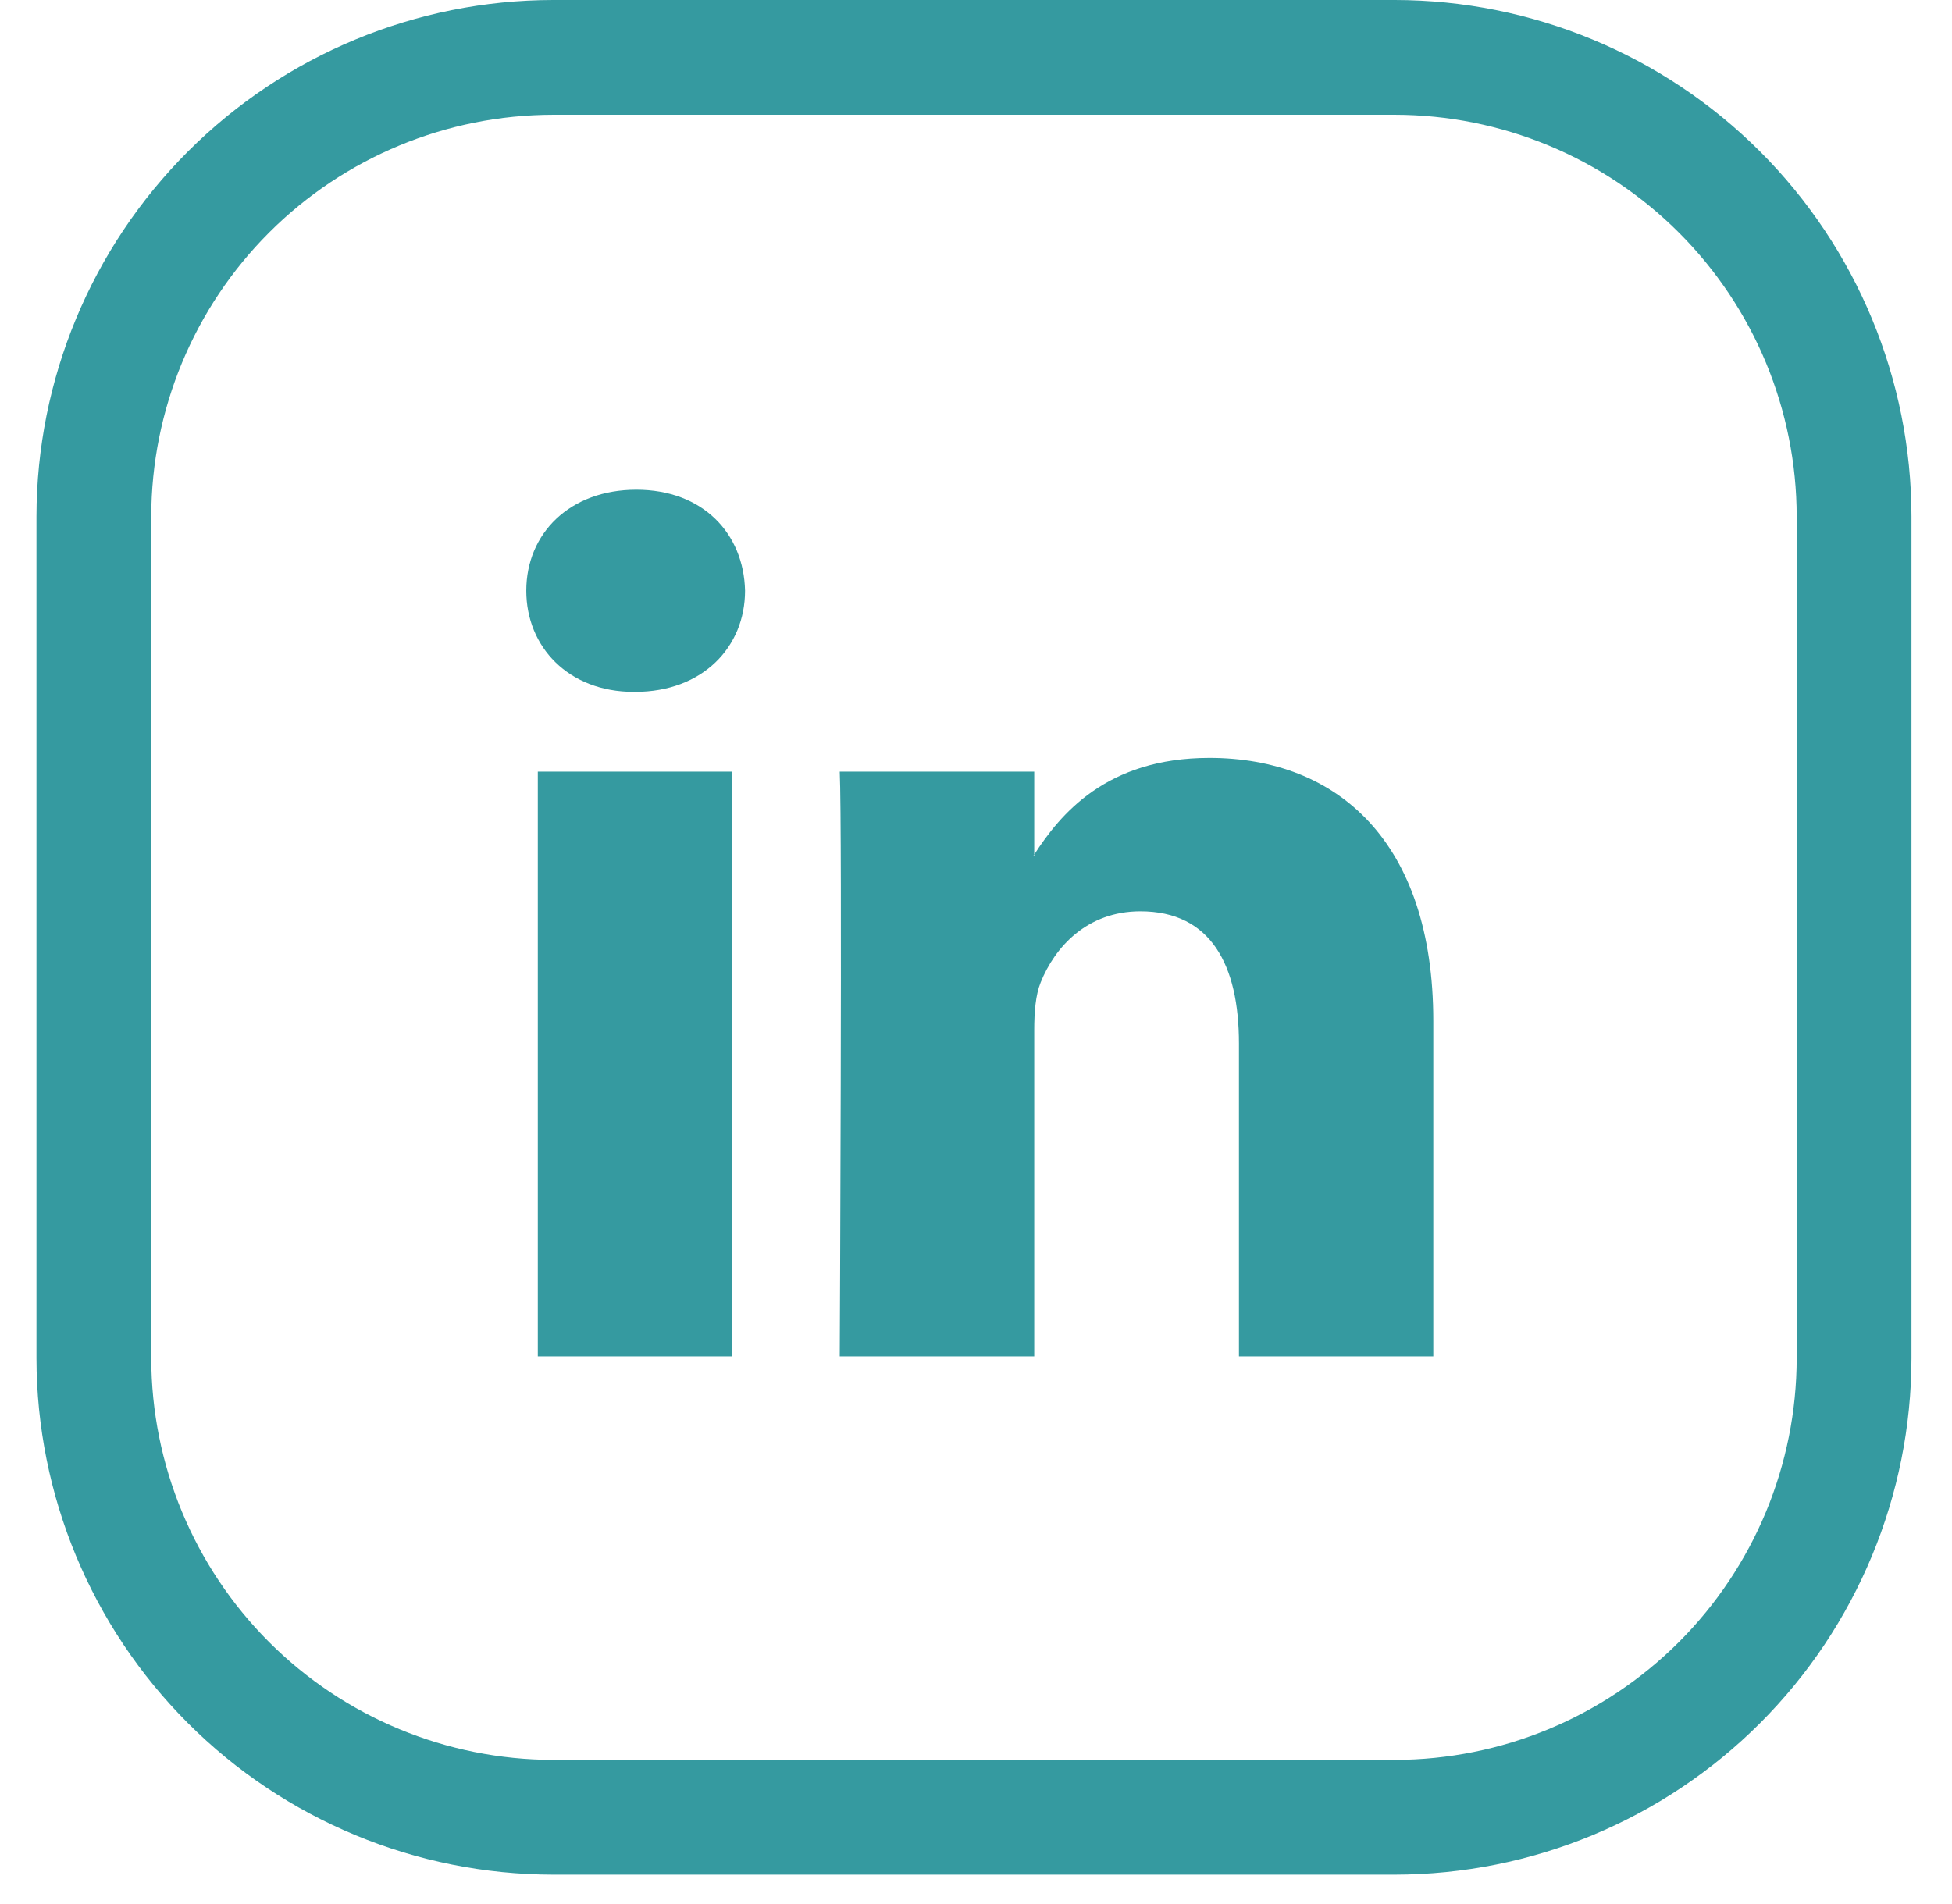 <svg width="41" height="40" viewBox="0 0 41 40" fill="none" xmlns="http://www.w3.org/2000/svg">
<path d="M30.105 21.45V28.494H26.023V21.921C26.023 20.271 25.432 19.145 23.953 19.145C22.826 19.145 22.153 19.903 21.858 20.639C21.751 20.902 21.723 21.267 21.723 21.633V28.494H17.638C17.638 28.494 17.693 17.364 17.638 16.211H21.723V17.951L21.696 17.991H21.723V17.953C22.265 17.114 23.233 15.922 25.403 15.922C28.09 15.922 30.105 17.678 30.105 21.45ZM13.365 10.288C11.968 10.288 11.054 11.206 11.054 12.41C11.054 13.592 11.941 14.535 13.311 14.535H13.338C14.763 14.535 15.649 13.59 15.649 12.41C15.622 11.206 14.763 10.288 13.365 10.288ZM11.296 28.494H15.38V16.211H11.296V28.494Z" fill="#359AA0"/>
<path d="M29.299 0H11.617C8.74 0.003 5.982 1.148 3.948 3.182C1.914 5.216 0.769 7.974 0.766 10.85V28.533C0.769 31.409 1.914 34.167 3.948 36.201C5.982 38.236 8.74 39.38 11.617 39.383H29.299C32.175 39.38 34.933 38.236 36.968 36.201C39.002 34.167 40.146 31.409 40.149 28.533V10.85C40.146 7.974 39.002 5.216 36.968 3.182C34.933 1.148 32.175 0.003 29.299 0ZM37.738 28.533C37.736 30.77 36.846 32.915 35.263 34.497C33.681 36.079 31.536 36.969 29.299 36.972H11.617C9.379 36.969 7.234 36.079 5.652 34.497C4.07 32.915 3.18 30.77 3.177 28.533V10.85C3.18 8.613 4.07 6.468 5.652 4.886C7.234 3.304 9.379 2.414 11.617 2.411H29.299C31.536 2.414 33.681 3.304 35.263 4.886C36.846 6.468 37.736 8.613 37.738 10.85V28.533Z" fill="#359AA0"/>
</svg>
